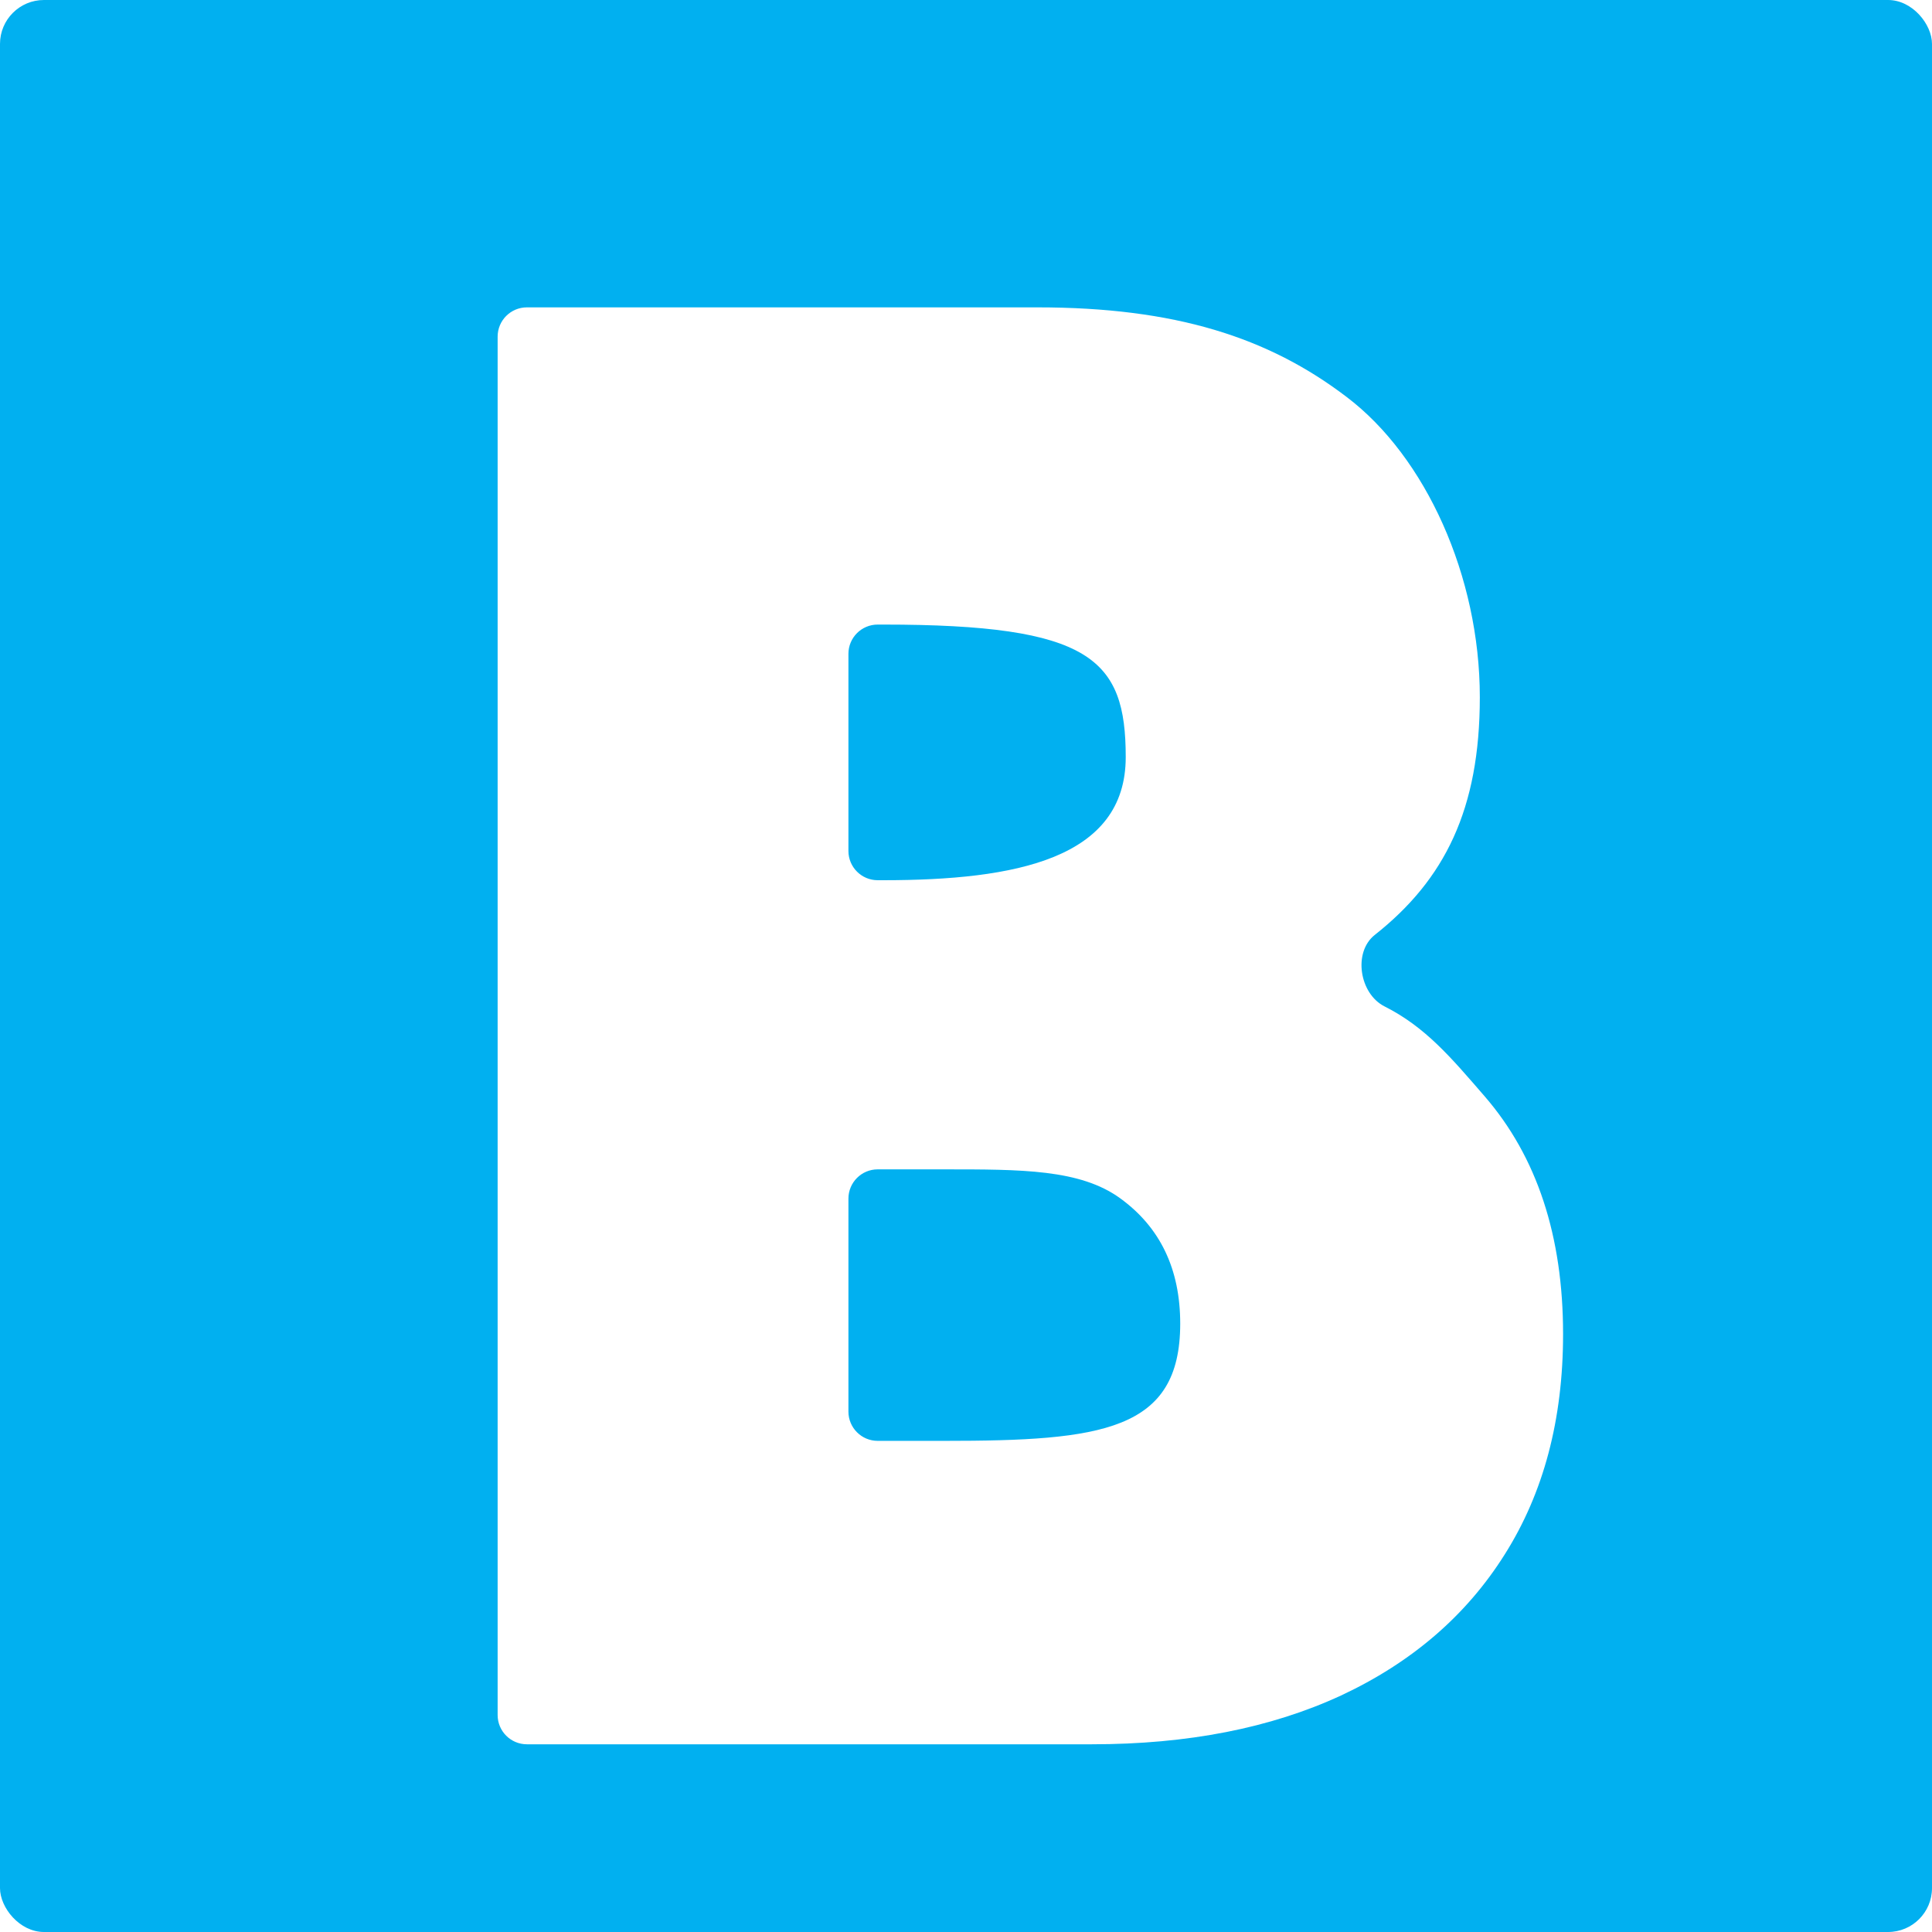 <svg width="132" height="132" viewBox="0 0 132 132" fill="none" xmlns="http://www.w3.org/2000/svg">
  <rect width="132" height="132" rx="3" fill="#01b0f0" />
  <g filter="url(#filter0_d_102_2)">
    <path d="M30 113.175C30 114.28 30.895 115.175 32 115.175H70.604C77.149 115.175 82.821 114.064 87.621 111.843C92.46 109.582 96.189 106.369 98.807 102.204C101.465 97.999 102.794 92.981 102.794 87.15C102.794 80.447 101.009 75.032 97.439 70.907C95.11 68.216 93.382 66.166 90.591 64.758C88.884 63.897 88.429 61.061 89.929 59.876C94.714 56.097 97.106 51.289 97.106 43.633C97.106 35.382 93.409 27.214 88.014 23.128C82.659 19.043 76.281 17 66.88 17H32C30.895 17 30 17.895 30 19V113.175ZM55.967 56.139C54.862 56.139 53.967 55.244 53.967 54.139V40.672C53.967 39.567 54.862 38.672 55.967 38.672H56.347C70.538 38.672 72.913 41.023 72.913 47.727C72.913 54.669 65.391 56.139 56.347 56.139H55.967ZM55.967 94.444C54.862 94.444 53.967 93.549 53.967 92.444V77.894C53.967 76.789 54.862 75.894 55.967 75.894H60.512C65.788 75.894 69.794 75.885 72.531 77.868C75.268 79.852 76.636 82.708 76.636 86.436C76.636 93.775 71.262 94.444 60.512 94.444H55.967Z" fill="white" />
  </g>
  <defs>
    <filter id="filter0_d_102_2" x="30" y="17" width="76.793" height="102.175" filterUnits="userSpaceOnUse" color-interpolation-filters="sRGB">
      <feFlood flood-opacity="0" result="BackgroundImageFix" />
      <feColorMatrix in="SourceAlpha" type="matrix" values="0 0 0 0 0 0 0 0 0 0 0 0 0 0 0 0 0 0 127 0" result="hardAlpha" />
      <feOffset dx="4" dy="4" />
      <feComposite in2="hardAlpha" operator="out" />
      <feColorMatrix type="matrix" values="0 0 0 0 0 0 0 0 0 0 0 0 0 0 0 0 0 0 0.25 0" />
      <feBlend mode="normal" in2="BackgroundImageFix" result="effect1_dropShadow_102_2" />
      <feBlend mode="normal" in="SourceGraphic" in2="effect1_dropShadow_102_2" result="shape" />
    </filter>
  </defs>
</svg>